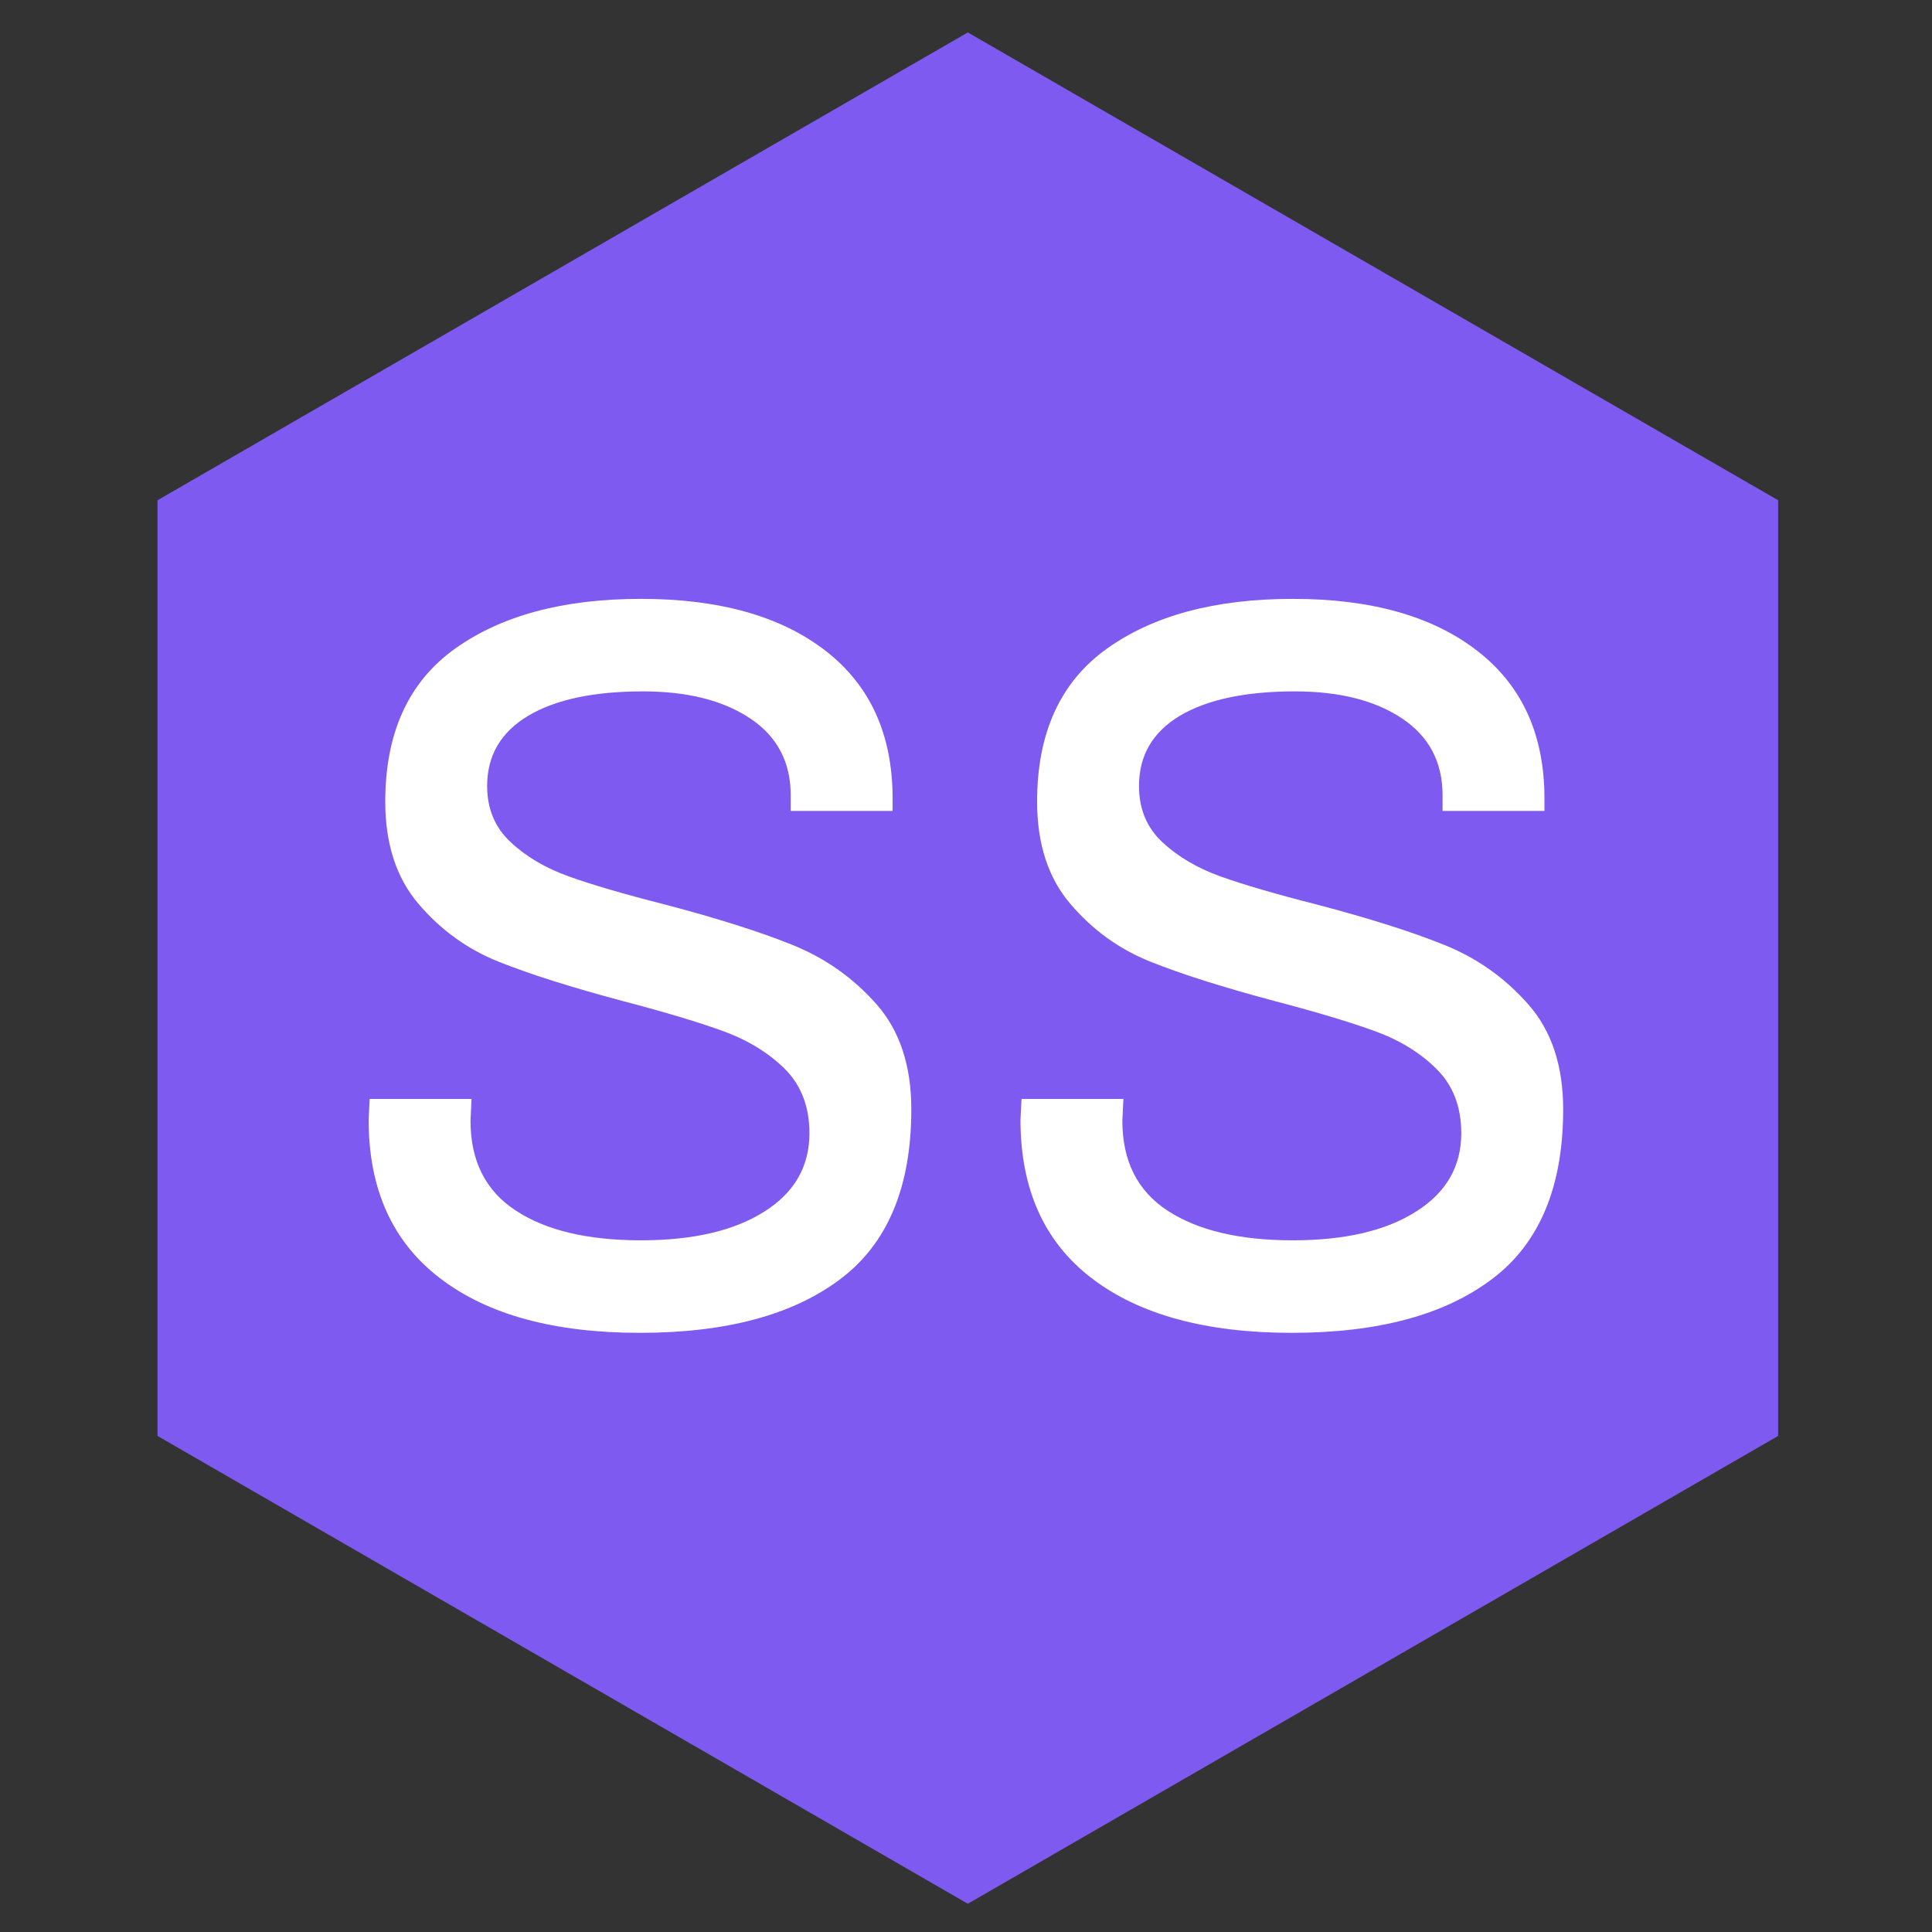 <?xml version="1.0" encoding="UTF-8" standalone="no" ?>
<!DOCTYPE svg PUBLIC "-//W3C//DTD SVG 1.1//EN" "http://www.w3.org/Graphics/SVG/1.1/DTD/svg11.dtd">
<svg xmlns="http://www.w3.org/2000/svg" xmlns:xlink="http://www.w3.org/1999/xlink" version="1.1" width="1080"
	height="1080" viewBox="0 0 1080 1080" xml:space="preserve">
	<rect x="0" y="0" width="1080" height="1080" fill="#333333" stroke="none"/>
	<defs>
	</defs>
	<g transform="matrix(1 0 0 1 540 540)" id="5605ace9-f3f7-4e32-97c6-1865171071f0">
	</g>
	<g transform="matrix(1 0 0 1 540 540)" id="49eb014d-bf5f-4b32-af8e-2e99aaf7bd63">
		<rect
			style="stroke: none; stroke-width: 1; stroke-dasharray: none; stroke-linecap: butt; stroke-dashoffset: 0; stroke-linejoin: miter; stroke-miterlimit: 4; fill: rgb(255,255,255); fill-rule: nonzero; opacity: 1; visibility: hidden;"
			vector-effect="non-scaling-stroke" x="-540" y="-540" rx="0" ry="0" width="1080" height="1080" />
	</g>
	<g transform="matrix(1.67 0 0 1.67 540 540)">
		<g style="" vector-effect="non-scaling-stroke">
			<g transform="matrix(1.74 0 0 1.74 0.61 0.7)">
				<path
					style="stroke: none; stroke-width: 1; stroke-dasharray: none; stroke-linecap: butt; stroke-dashoffset: 0; stroke-linejoin: miter; stroke-miterlimit: 10; fill: rgb(127,90,240); fill-rule: nonzero; opacity: 1;"
					vector-effect="non-scaling-stroke" transform=" translate(-288, -180)"
					d="M 132.115 90 L 288 0 L 443.885 90 L 443.885 270 L 288 360 L 132.115 270 z"
					stroke-linecap="round" />
			</g>
			<g transform="matrix(6.96 0 0 6.96 -0.07 -0.05)">
				<path
					style="stroke: none; stroke-width: 1; stroke-dasharray: none; stroke-linecap: butt; stroke-dashoffset: 0; stroke-linejoin: miter; stroke-miterlimit: 4; fill: rgb(255,255,255); fill-rule: nonzero; opacity: 1;"
					vector-effect="non-scaling-stroke" transform=" translate(-31.32, 17.15)"
					d="M 15.7 -34.8 Q 21.35 -34.8 24.58 -32.3 Q 27.8 -29.8 27.8 -25.2 L 27.8 -25.2 L 27.8 -24.6 L 22.9 -24.6 L 22.9 -25.35 Q 22.9 -27.75 20.95 -29.05 Q 19 -30.35 15.8 -30.35 L 15.8 -30.35 Q 12.25 -30.35 10.28 -29.18 Q 8.3 -28 8.3 -25.8 L 8.3 -25.8 Q 8.3 -24.15 9.43 -23.1 Q 10.55 -22.05 12.23 -21.45 Q 13.9 -20.85 16.85 -20.1 L 16.85 -20.1 Q 20.65 -19.1 23 -18.15 Q 25.35 -17.2 27.03 -15.3 Q 28.7 -13.4 28.7 -10.25 L 28.7 -10.25 Q 28.7 -4.65 25.28 -2.08 Q 21.85 0.5 15.65 0.5 L 15.65 0.5 Q 9.45 0.5 6.03 -2.13 Q 2.6 -4.75 2.6 -9.75 L 2.6 -9.75 L 2.65 -10.75 L 7.55 -10.75 L 7.5 -9.7 Q 7.5 -6.8 9.68 -5.38 Q 11.85 -3.95 15.7 -3.95 L 15.7 -3.95 Q 19.45 -3.95 21.63 -5.33 Q 23.8 -6.7 23.8 -9.1 L 23.8 -9.1 Q 23.8 -11 22.63 -12.18 Q 21.45 -13.35 19.68 -14 Q 17.9 -14.65 14.85 -15.45 L 14.85 -15.45 Q 11.1 -16.45 8.85 -17.35 Q 6.6 -18.25 5 -20.13 Q 3.4 -22 3.4 -25.05 L 3.4 -25.05 Q 3.4 -30 6.75 -32.4 Q 10.1 -34.8 15.7 -34.8 L 15.7 -34.8 Z M 47.05 -34.8 Q 52.7 -34.8 55.92 -32.3 Q 59.15 -29.8 59.15 -25.2 L 59.15 -25.2 L 59.15 -24.6 L 54.25 -24.6 L 54.25 -25.35 Q 54.25 -27.75 52.3 -29.05 Q 50.35 -30.35 47.15 -30.35 L 47.15 -30.35 Q 43.6 -30.35 41.62 -29.18 Q 39.65 -28 39.65 -25.8 L 39.65 -25.8 Q 39.65 -24.15 40.77 -23.1 Q 41.9 -22.05 43.57 -21.45 Q 45.25 -20.85 48.2 -20.1 L 48.2 -20.1 Q 52 -19.1 54.35 -18.15 Q 56.7 -17.2 58.37 -15.3 Q 60.05 -13.4 60.05 -10.25 L 60.05 -10.25 Q 60.05 -4.65 56.62 -2.08 Q 53.2 0.5 47 0.5 L 47 0.5 Q 40.8 0.5 37.37 -2.13 Q 33.95 -4.75 33.95 -9.75 L 33.95 -9.75 L 34 -10.75 L 38.9 -10.75 L 38.85 -9.7 Q 38.85 -6.8 41.02 -5.38 Q 43.2 -3.95 47.05 -3.95 L 47.05 -3.95 Q 50.8 -3.95 52.97 -5.33 Q 55.15 -6.7 55.15 -9.1 L 55.15 -9.1 Q 55.15 -11 53.97 -12.18 Q 52.8 -13.35 51.02 -14 Q 49.25 -14.65 46.2 -15.45 L 46.2 -15.45 Q 42.45 -16.45 40.2 -17.35 Q 37.95 -18.25 36.35 -20.13 Q 34.75 -22 34.75 -25.05 L 34.75 -25.05 Q 34.75 -30 38.1 -32.4 Q 41.45 -34.8 47.05 -34.8 L 47.05 -34.8 Z"
					stroke-linecap="round" />
			</g>
			<g transform="matrix(1.74 0 0 1.74 1.12 0.7)">
				<rect
					style="stroke: none; stroke-width: 1; stroke-dasharray: none; stroke-linecap: butt; stroke-dashoffset: 0; stroke-linejoin: miter; stroke-miterlimit: 4; fill: none; fill-rule: nonzero; opacity: 1;"
					vector-effect="non-scaling-stroke" x="-288" y="-180" rx="0" ry="0" width="576" height="360" />
			</g>
		</g>
	</g>
</svg>